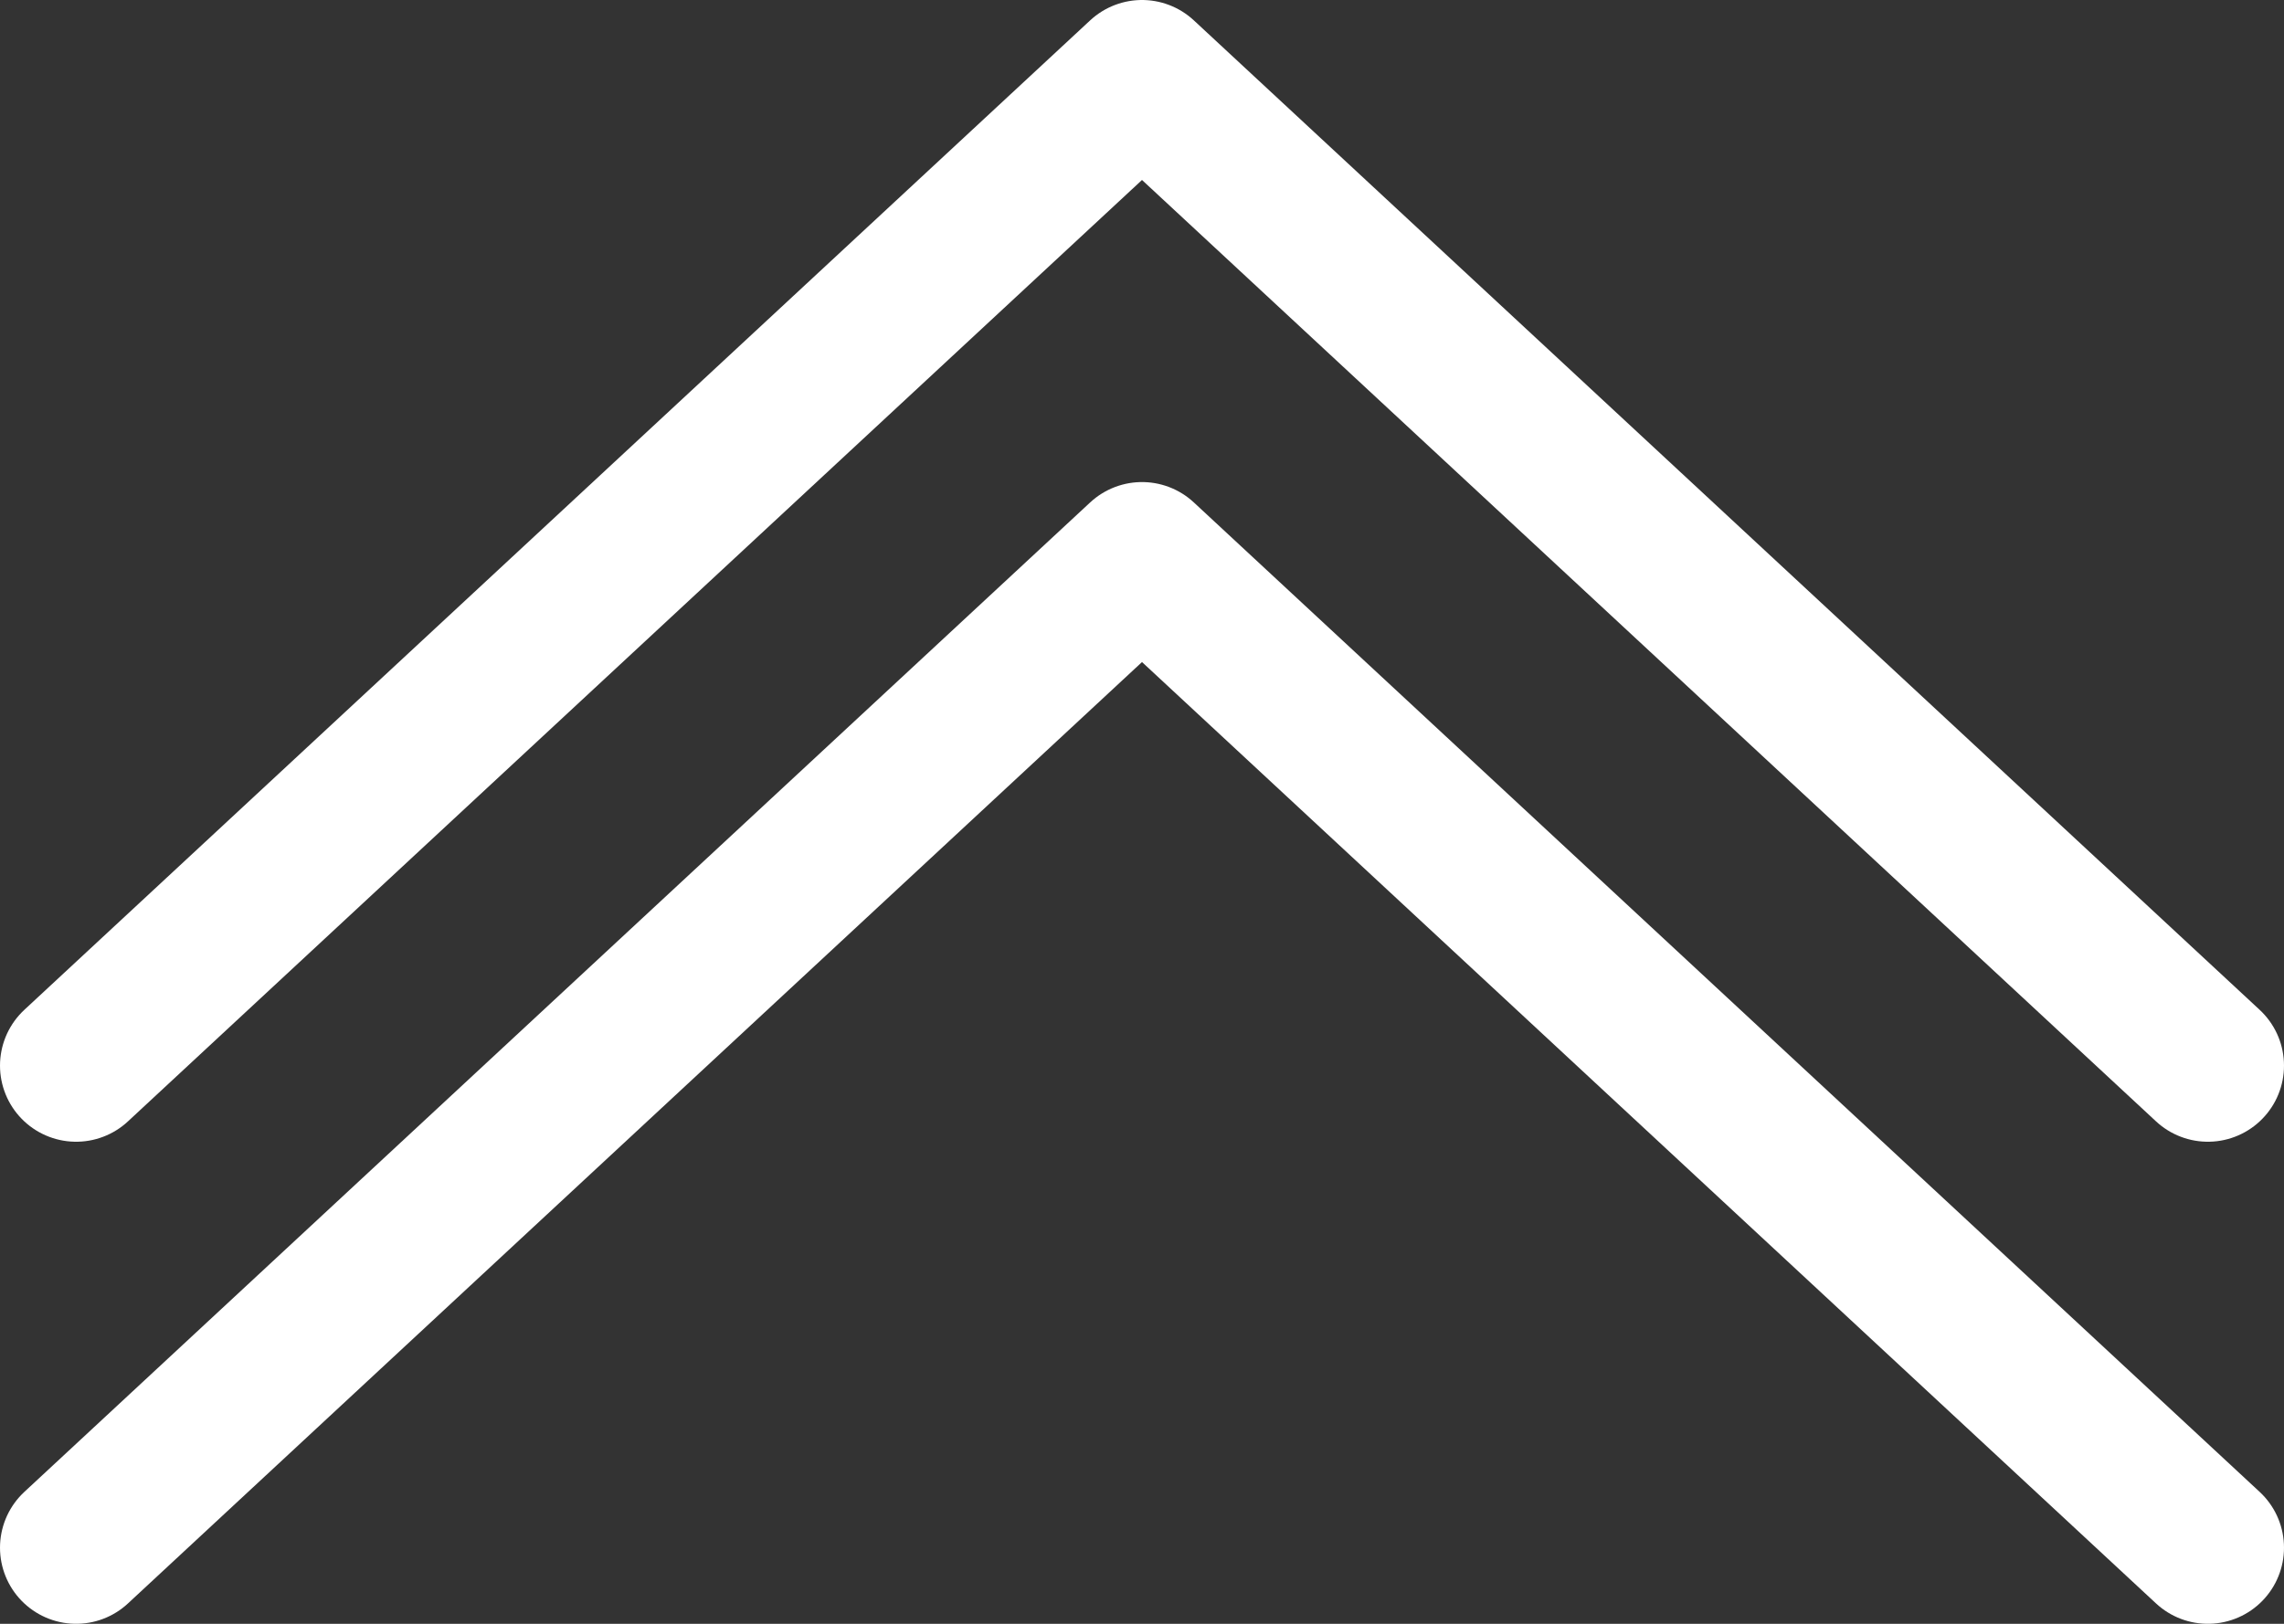 <?xml version="1.0" standalone="no"?>
<svg xmlns="http://www.w3.org/2000/svg" width="90" height="64" version="1.1">
  <rect width="100%" height="100%" fill="#333333" stroke="none"/>
  <polyline points="3 61 45 22 87 61" stroke="white" stroke-width="6" stroke-linecap="round" fill="none" stroke-linejoin="round"/>
  <polyline points="3 42 45 3 87 42" stroke="white" stroke-width="6" stroke-linecap="round" fill="none" stroke-linejoin="round"/>
</svg>
